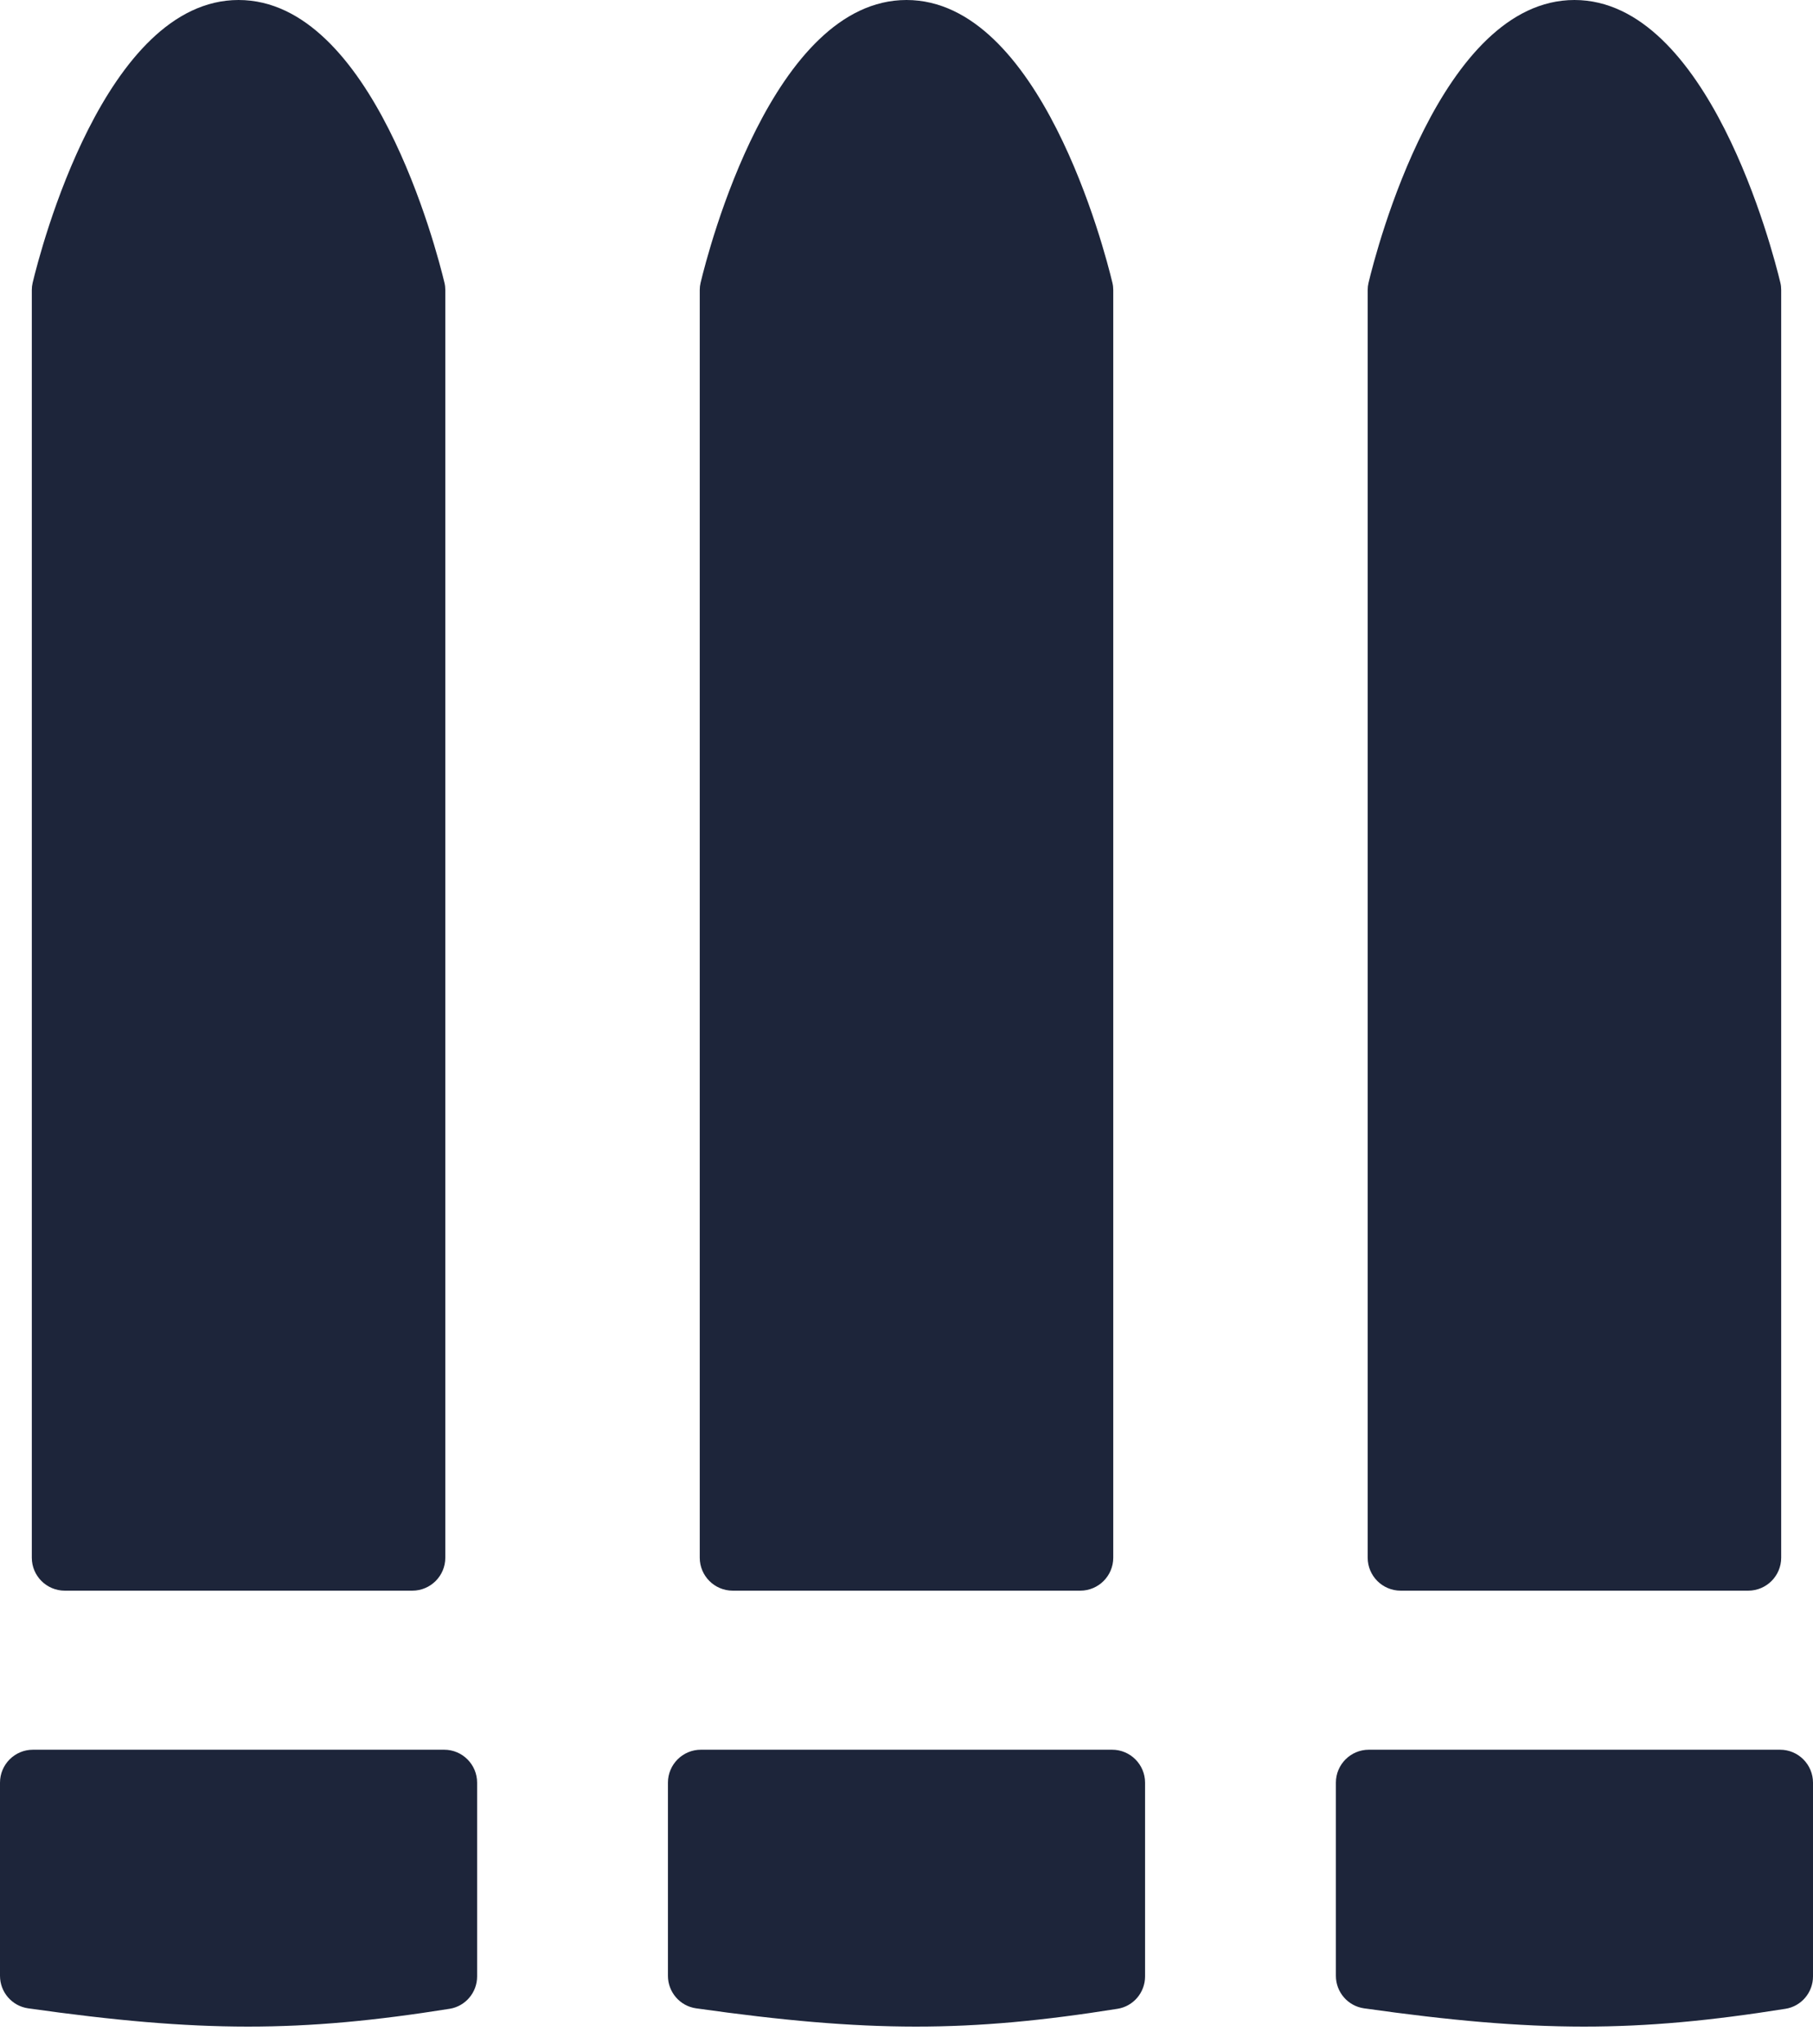 <svg width="55" height="62" viewBox="0 0 55 62" fill="none" xmlns="http://www.w3.org/2000/svg">
<path d="M12.509 48.246H1.965C1.413 48.246 0.965 47.798 0.965 47.246V8.794C0.965 8.721 0.973 8.65 0.99 8.579C1.226 7.592 3.177 0 7.237 0C11.297 0 13.248 7.592 13.484 8.579C13.501 8.65 13.509 8.721 13.509 8.794V47.246C13.509 47.798 13.061 48.246 12.509 48.246Z" fill="#1D253A"/>
<path d="M13.474 53.07H1C0.448 53.07 0 53.518 0 54.07V59.928C0 60.423 0.364 60.845 0.854 60.914C6.072 61.654 9.132 61.647 13.641 60.928C14.122 60.851 14.474 60.433 14.474 59.946V54.07C14.474 53.518 14.026 53.07 13.474 53.07Z" fill="#1D253A"/>
<path d="M32.772 48.246H22.228C21.676 48.246 21.228 47.798 21.228 47.246V8.794C21.228 8.721 21.236 8.65 21.253 8.579C21.489 7.592 23.44 0 27.5 0C31.56 0 33.511 7.592 33.747 8.579C33.764 8.65 33.772 8.721 33.772 8.794V47.246C33.772 47.798 33.324 48.246 32.772 48.246Z" fill="#1D253A"/>
<path d="M33.737 53.07H21.263C20.711 53.07 20.263 53.518 20.263 54.07V59.928C20.263 60.423 20.627 60.845 21.117 60.914C26.336 61.654 29.395 61.647 33.904 60.928C34.385 60.851 34.737 60.433 34.737 59.946V54.07C34.737 53.518 34.289 53.07 33.737 53.07Z" fill="#1D253A"/>
<path d="M53.035 48.246H42.491C41.939 48.246 41.491 47.798 41.491 47.246V8.794C41.491 8.721 41.499 8.65 41.516 8.579C41.752 7.592 43.703 0 47.763 0C51.823 0 53.774 7.592 54.011 8.579C54.028 8.65 54.035 8.721 54.035 8.794V47.246C54.035 47.798 53.587 48.246 53.035 48.246Z" fill="#1D253A"/>
<path d="M54 53.07H41.526C40.974 53.07 40.526 53.518 40.526 54.07V59.928C40.526 60.423 40.89 60.845 41.38 60.914C46.599 61.654 49.658 61.647 54.167 60.928C54.648 60.851 55 60.433 55 59.946V54.07C55 53.518 54.552 53.07 54 53.07Z" fill="#1D253A"/>
</svg>
